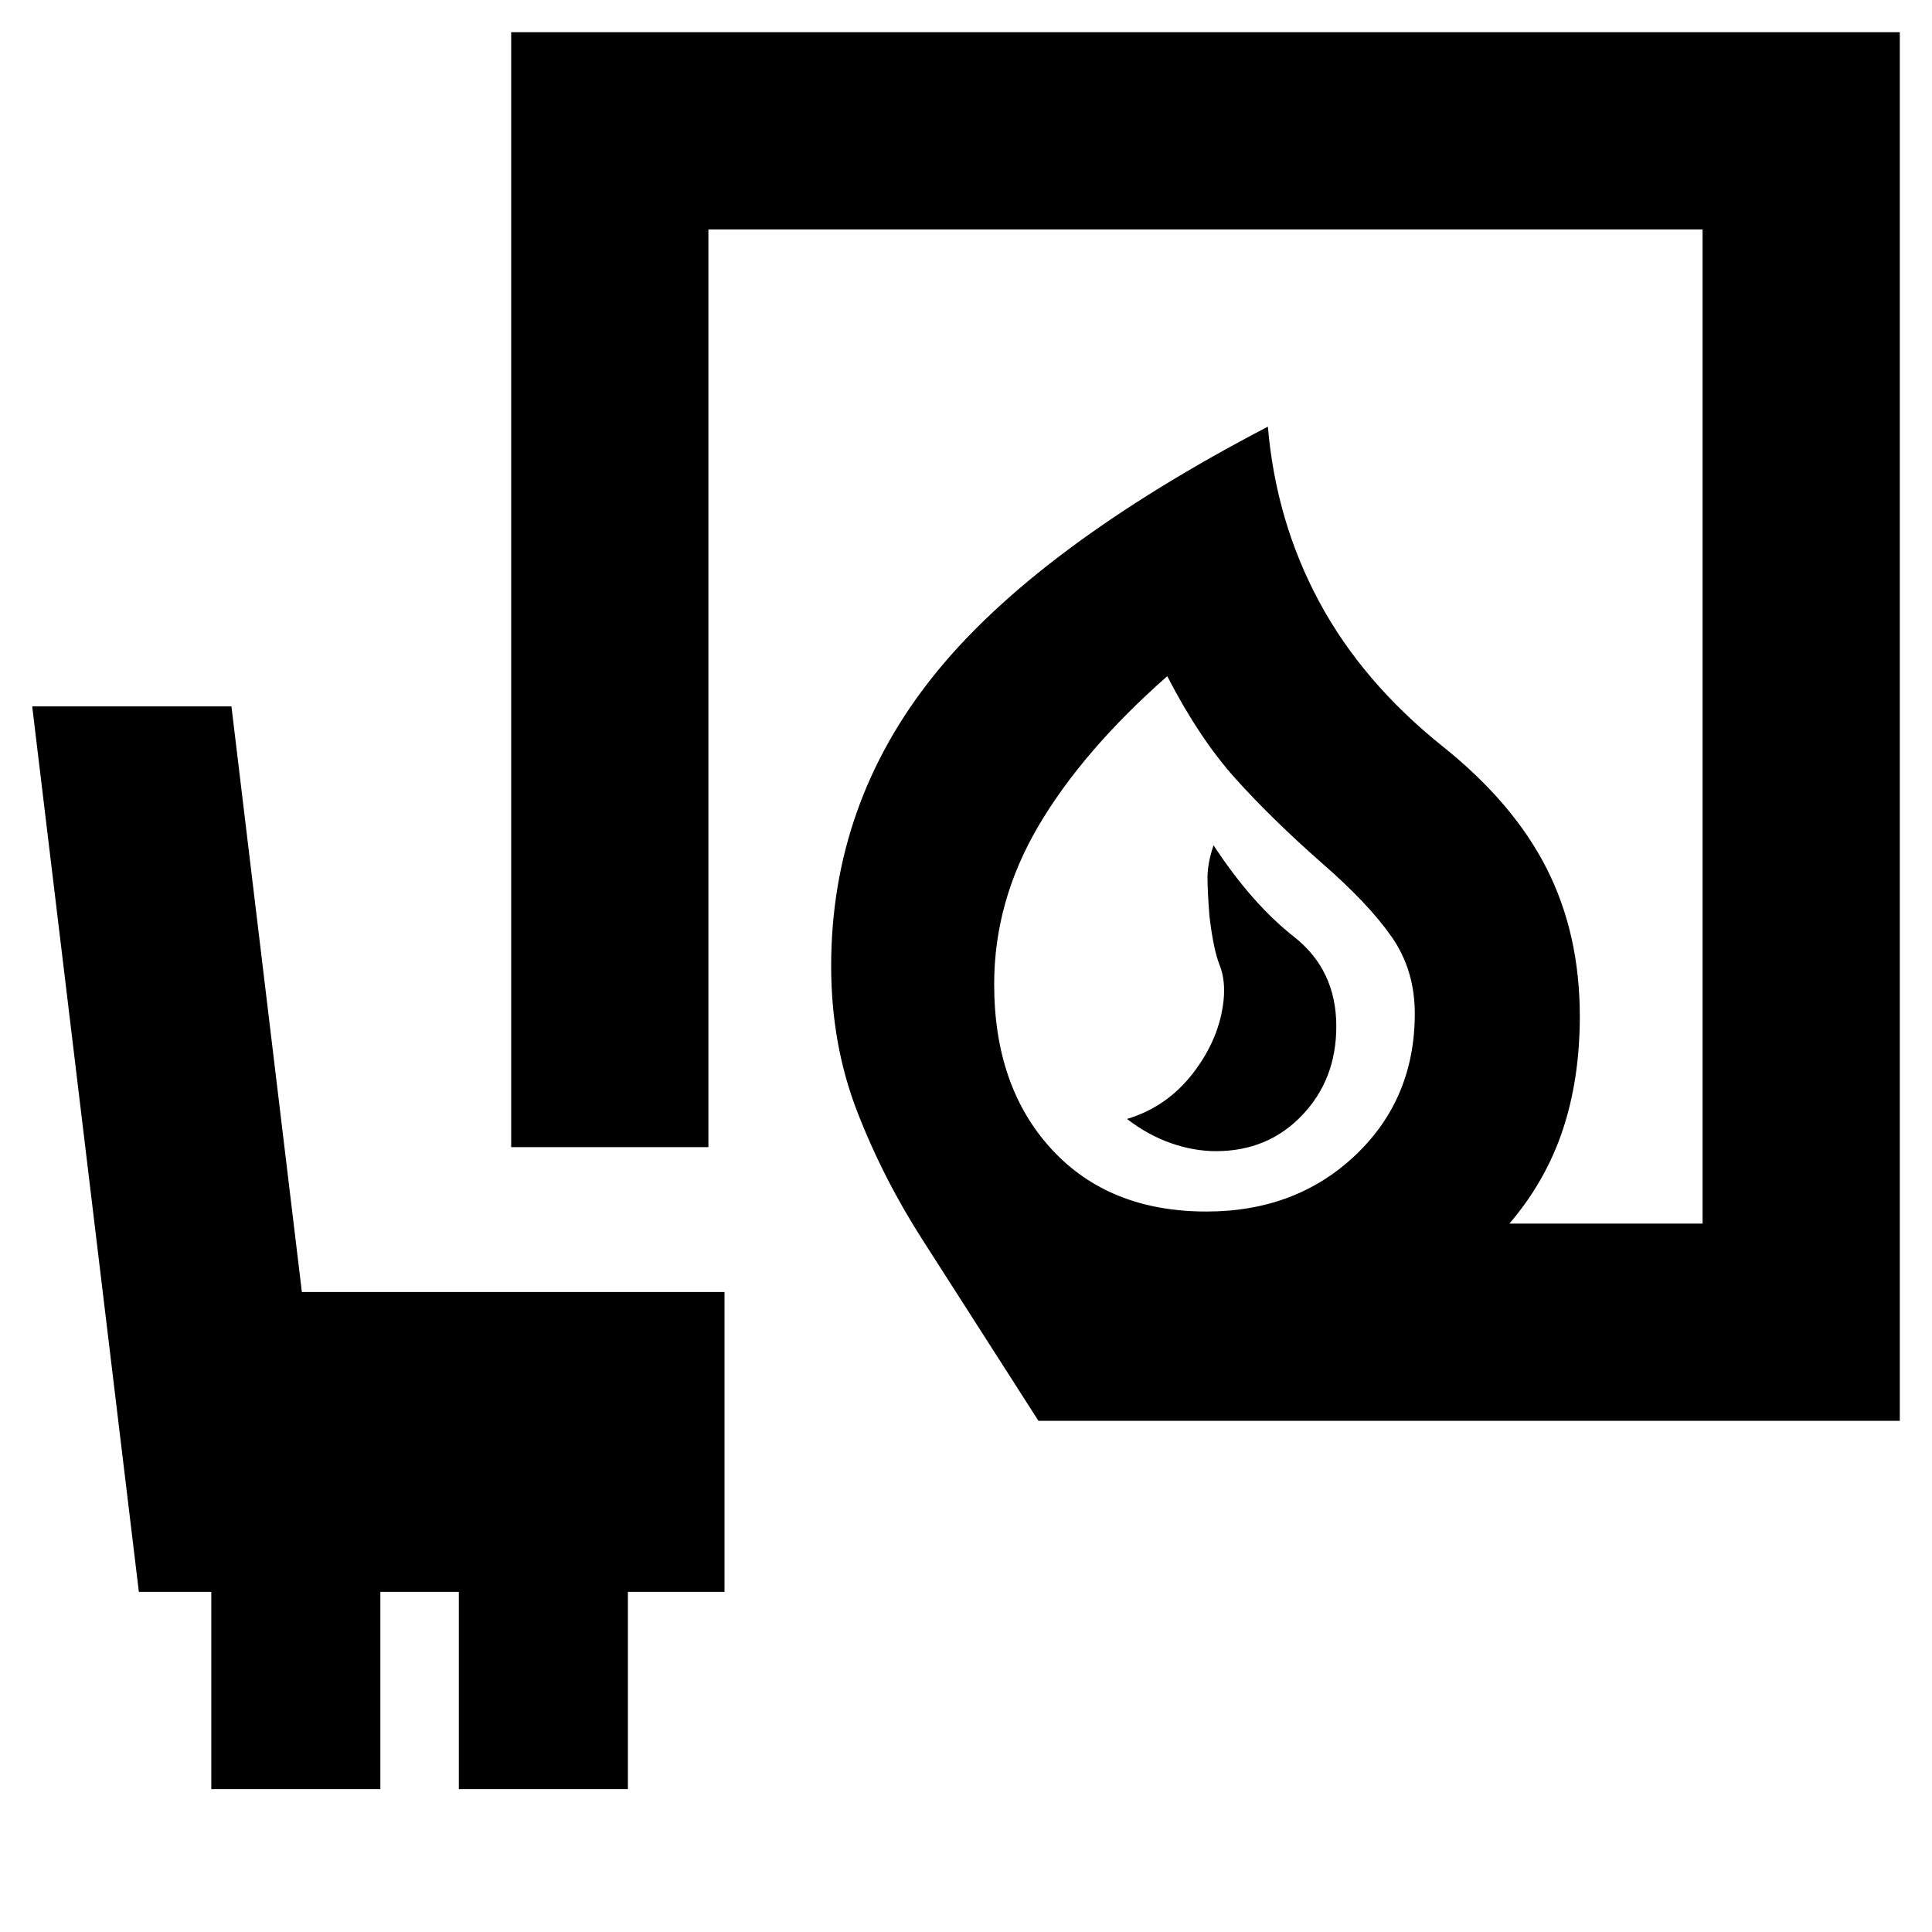 <svg xmlns="http://www.w3.org/2000/svg" height="20" viewBox="0 -960 960 960" width="20"><path d="M604.21-388Q630-388 647-405.81T664-450q0-28-21-44.5T603-540q-3 9-3 16t1 19.54q2 16.46 5 23.96t2 17.5q-2 19-15 36t-33 23q10.38 8 21.76 12 11.39 4 22.45 4Zm-4.75 30q44.54 0 74.04-28 29.5-28 29.5-70.36 0-21.64-11.5-38.14T657-531q-25-22-43-42t-34-51q-42 37-64 74.42-22 37.43-22 78.58 0 51 28.5 82t76.96 31ZM516-254l-57-89q-20-31-33-64.5T413-480q0-80.72 51-144.36Q515-688 630-748q4 47 25.5 87t61.5 72q35 28 51.5 60.5T785-455q0 31-8.5 56.5T750-352h96v-494H352v456h-98v-554h690v690H516Zm83-104ZM105-71v-98H69L16-609h99l35 291h210v149h-48v98h-84v-98h-39v98h-84Z"/></svg>